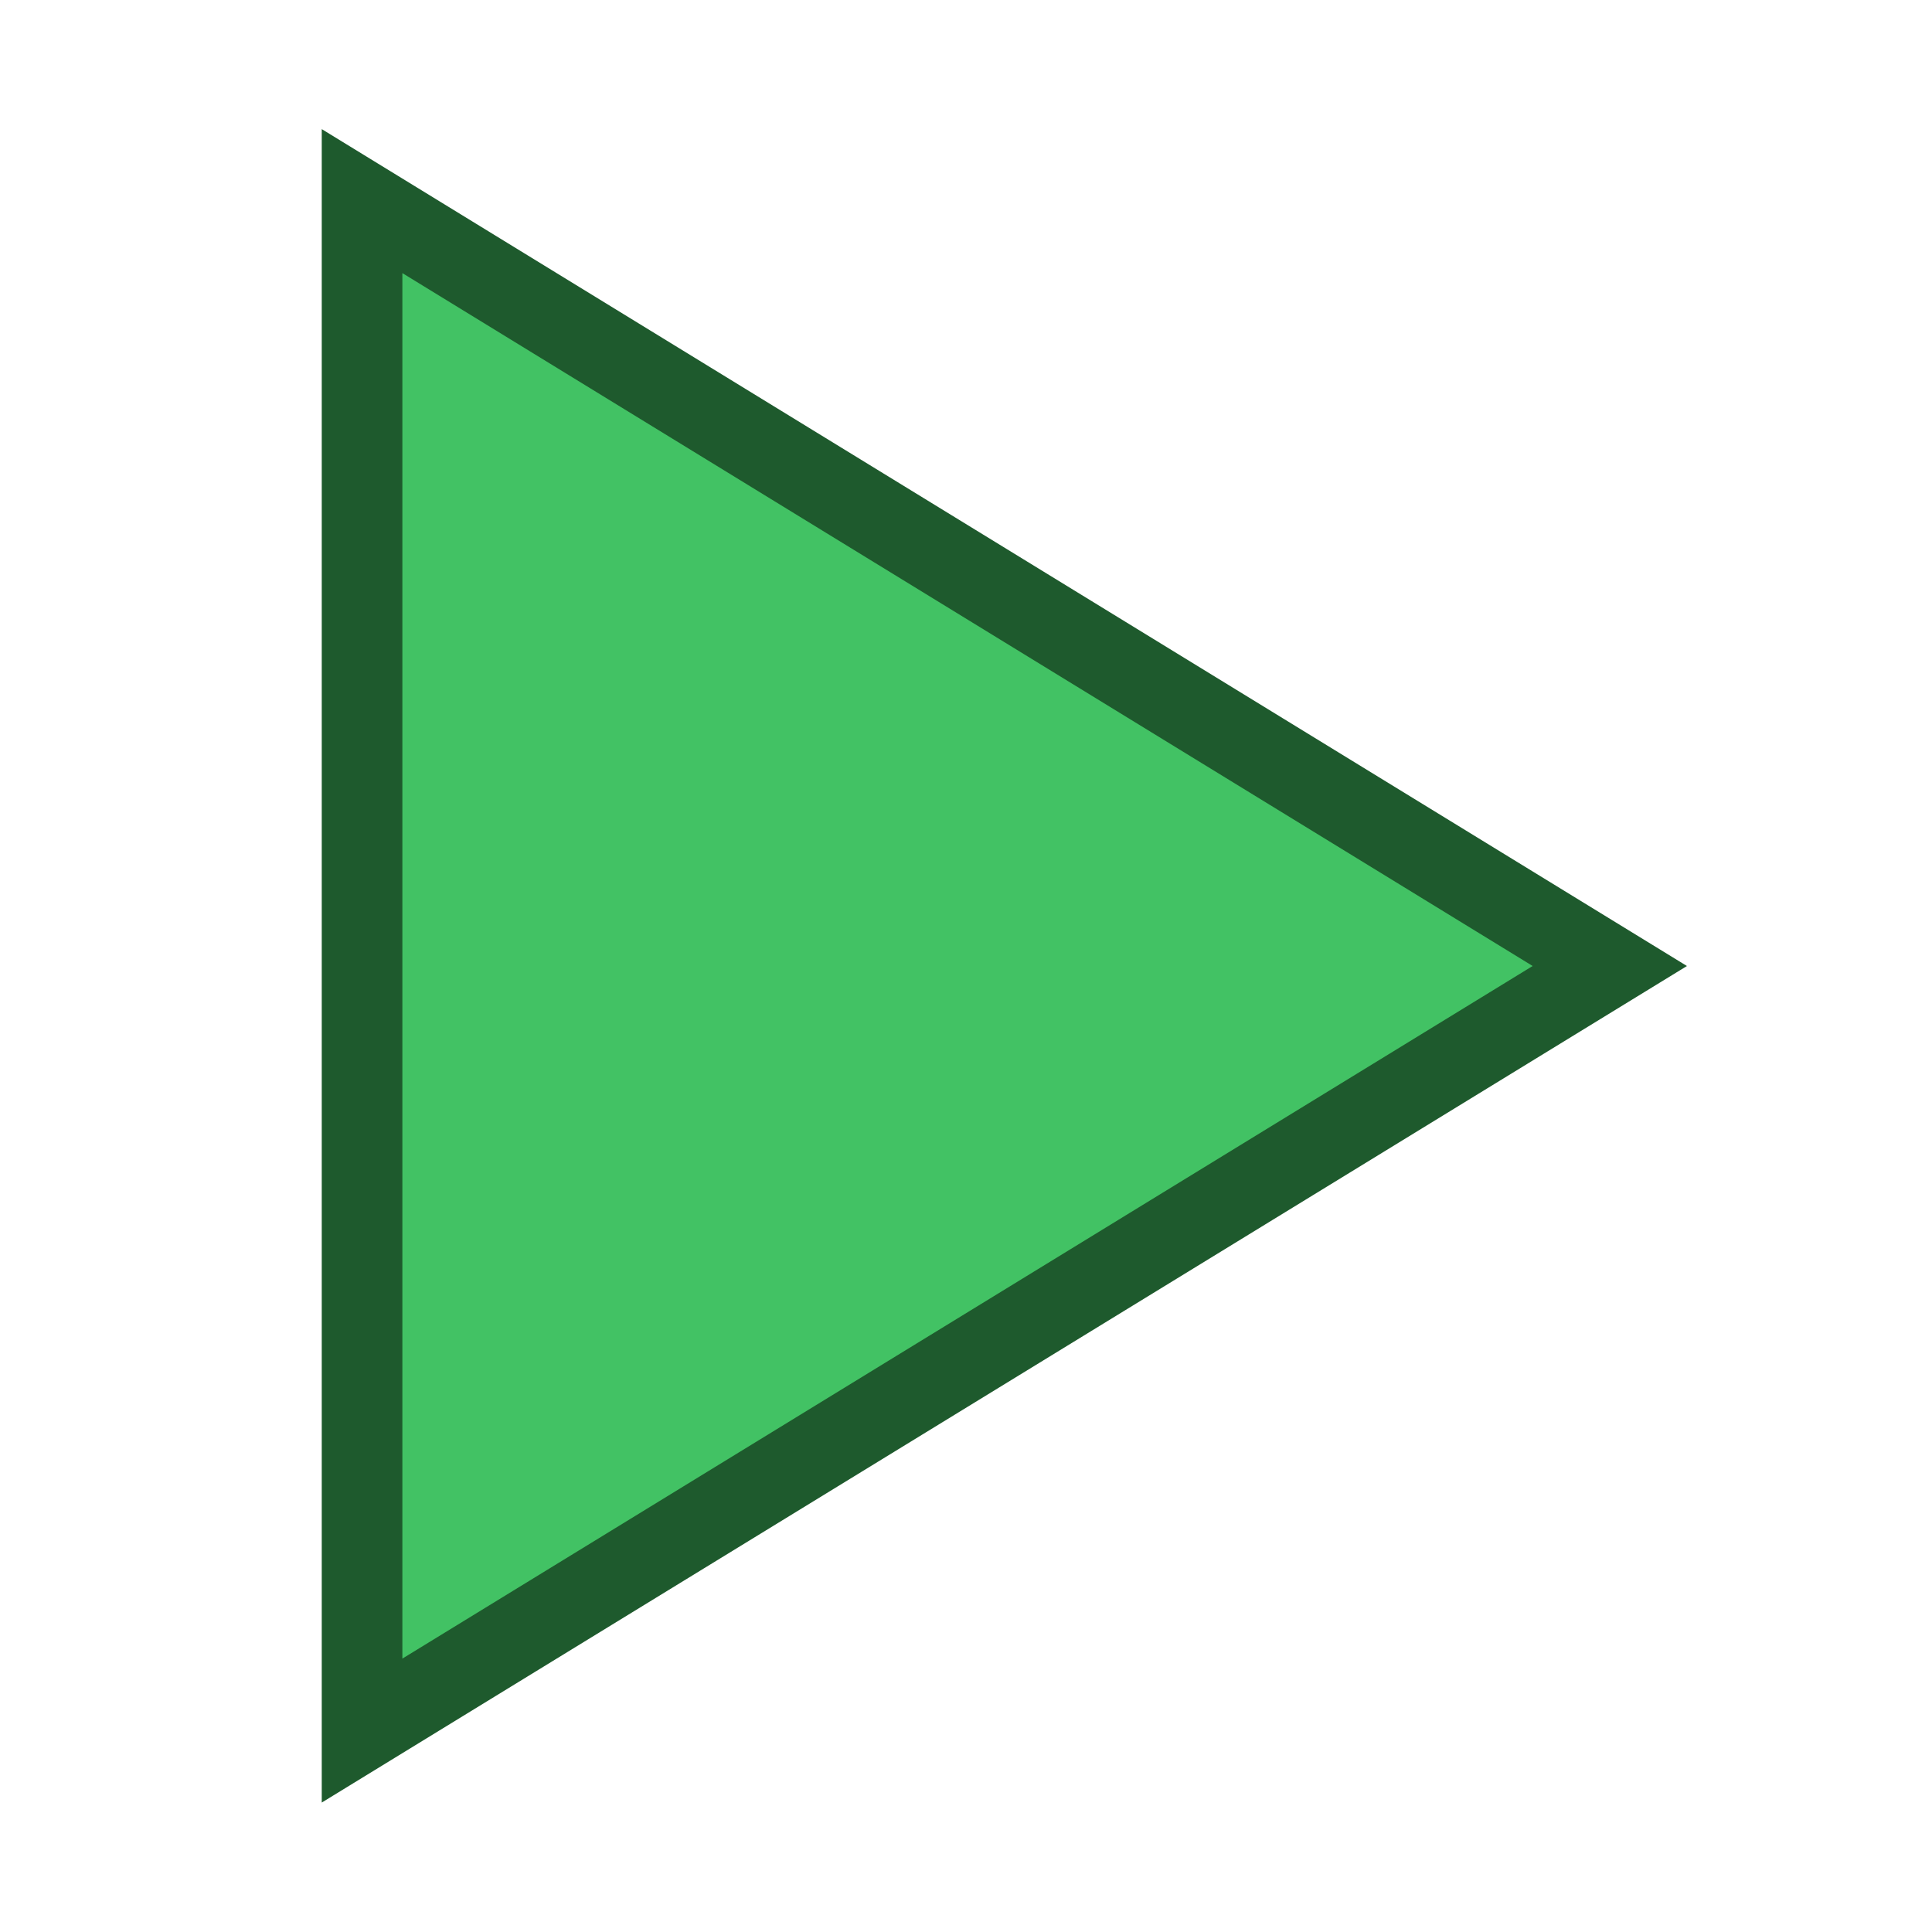 <?xml version="1.0" encoding="UTF-8" standalone="no"?>
<svg
   xmlns:dc="http://purl.org/dc/elements/1.1/"
   xmlns:cc="http://creativecommons.org/ns#"
   xmlns:rdf="http://www.w3.org/1999/02/22-rdf-syntax-ns#"
   xmlns:svg="http://www.w3.org/2000/svg"
   xmlns="http://www.w3.org/2000/svg"
   id="svg8"
   version="1.1"
   viewBox="0 0 6.35 6.35"
   height="24"
   width="24">
  <defs
     id="defs2" />
  <g
     transform="translate(-42.392,-25.581)"
     id="layer1">
    <g
       transform="translate(1.323,1.323)"
       id="g841">
      <path
         id="path5118"
         d="m 42.259,29.946 v -5.027 l 4.101,2.514 z"
         style="opacity:1;fill:#42c264;fill-opacity:1;stroke:#1e5a2d;stroke-width:0.265;stroke-linecap:round;stroke-linejoin:miter;stroke-miterlimit:4;stroke-dasharray:none;stroke-opacity:1" />
    </g>
  </g>
</svg>
